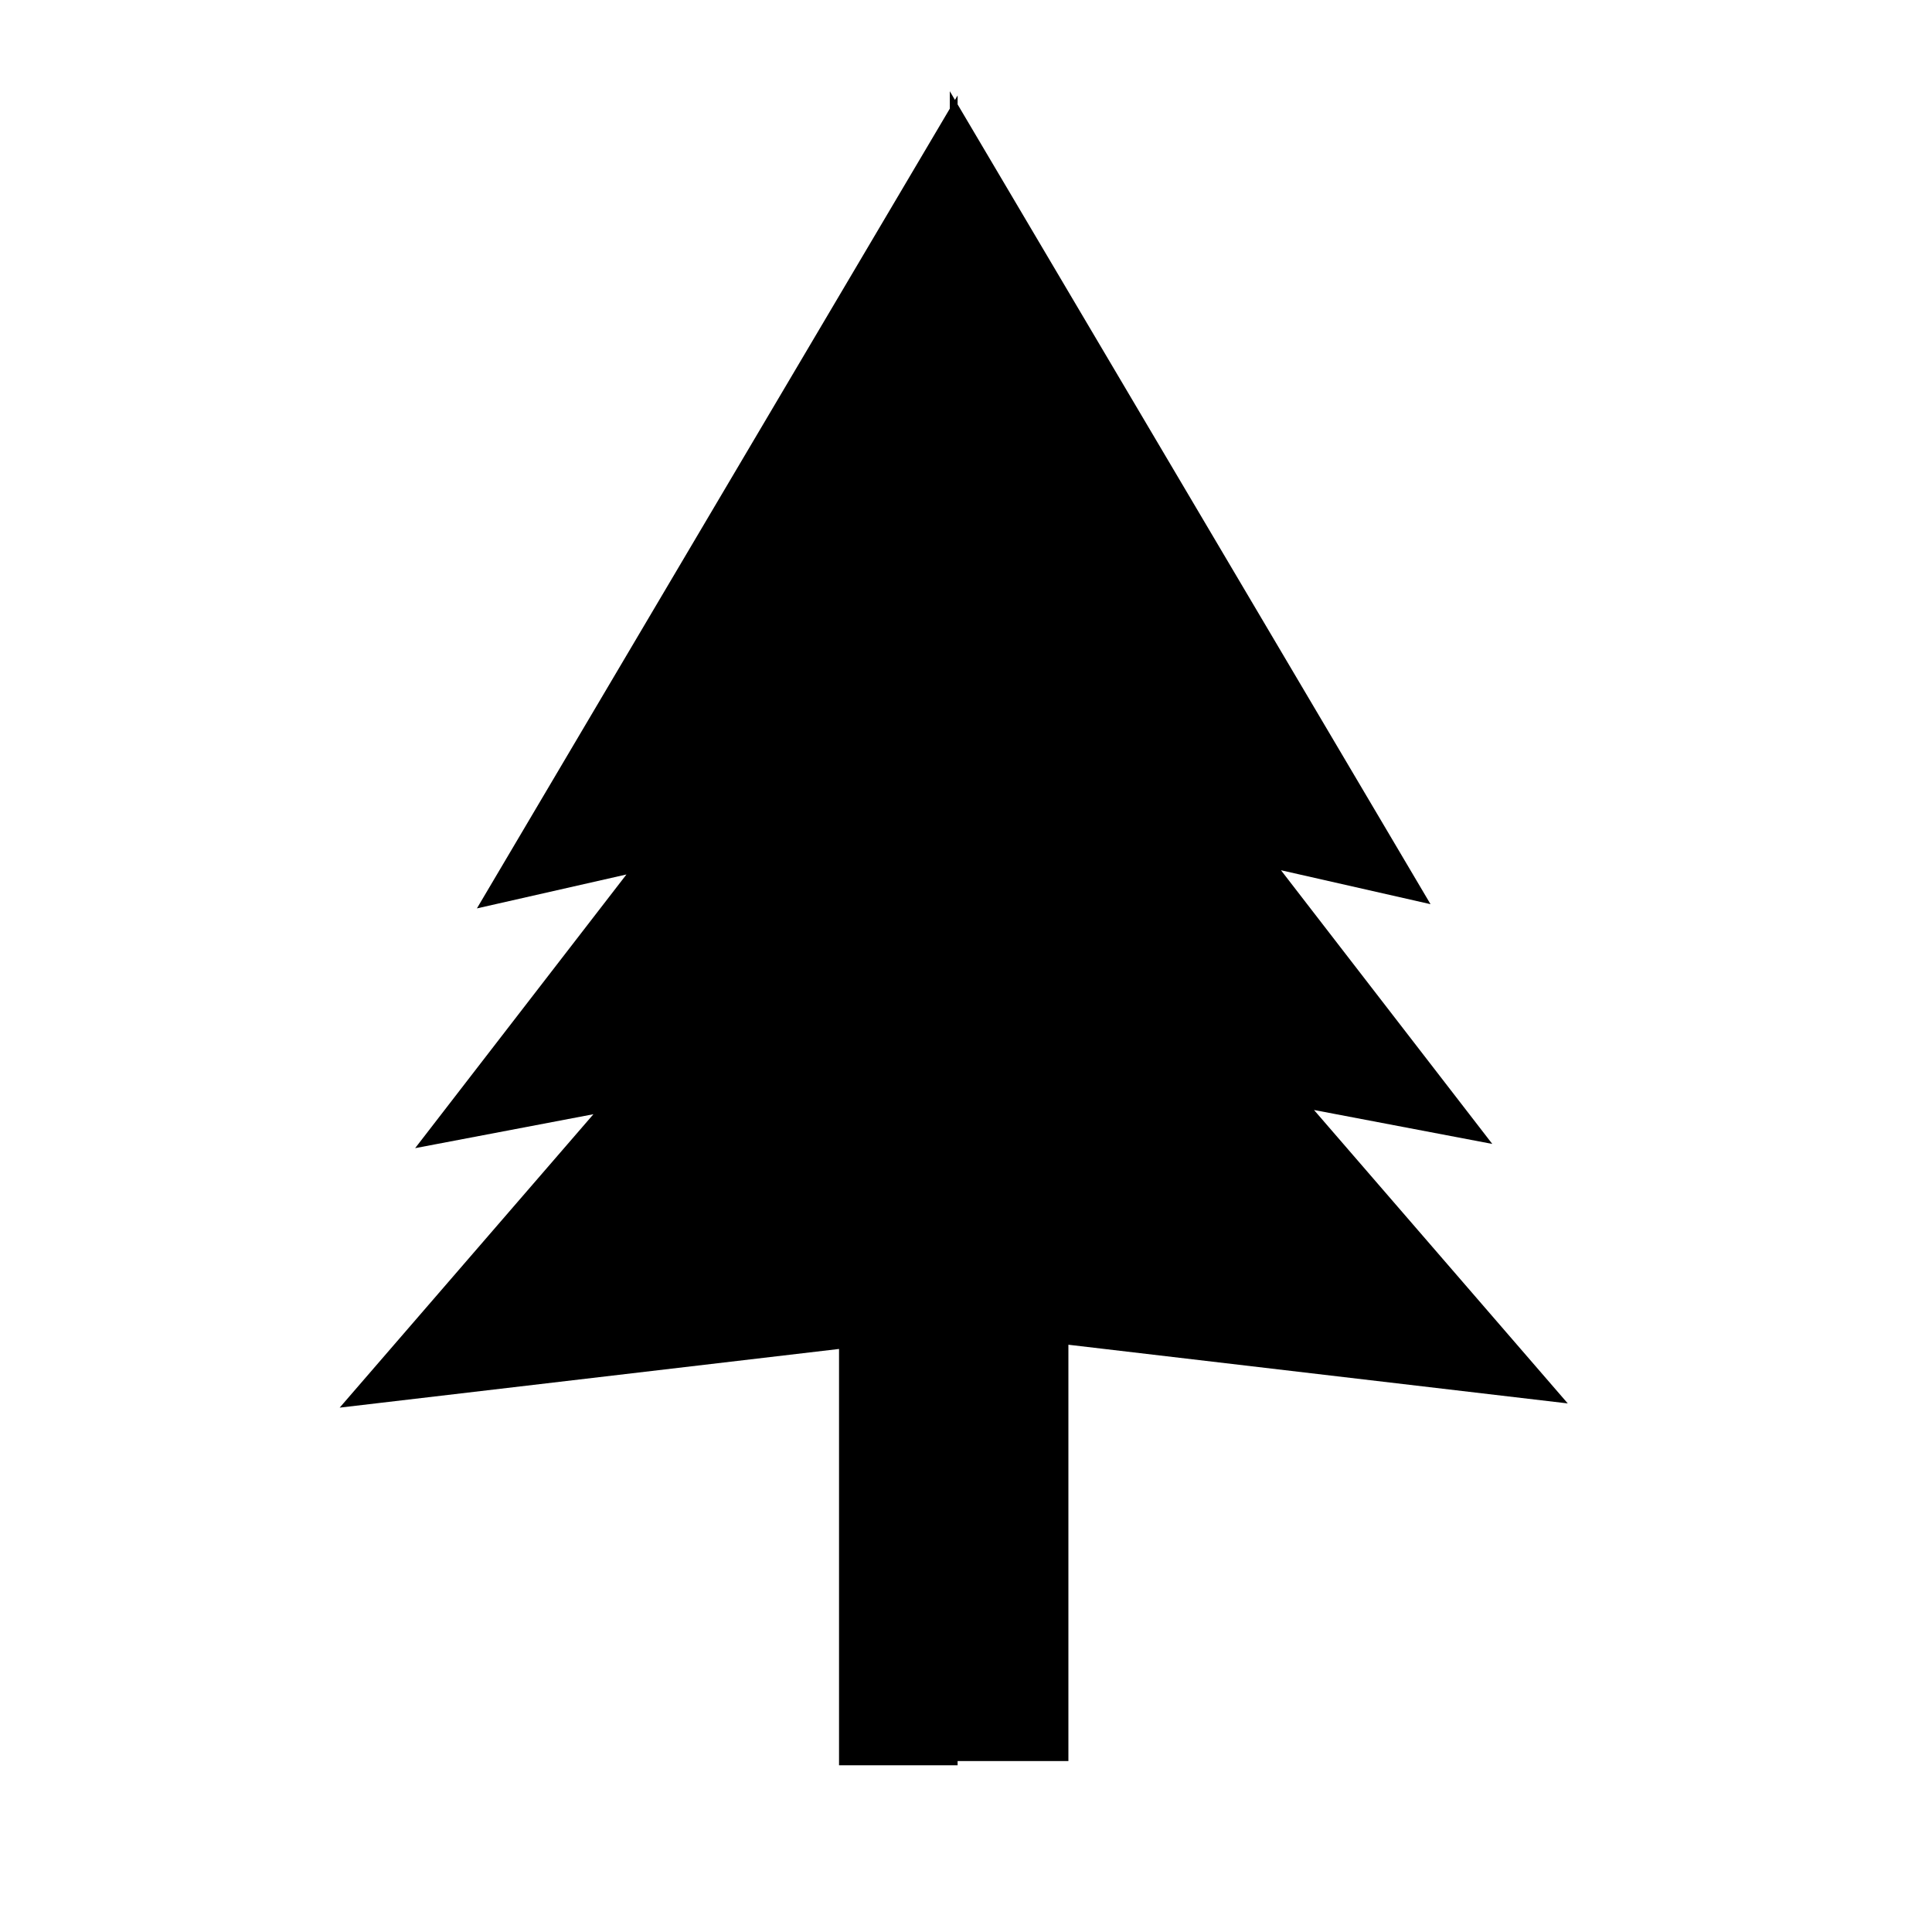 <?xml version="1.0" encoding="UTF-8" standalone="no"?>
<!-- Created with Inkscape (http://www.inkscape.org/) -->

<svg
   xmlns:dc="http://purl.org/dc/elements/1.1/"
   xmlns:cc="http://creativecommons.org/ns#"
   xmlns:rdf="http://www.w3.org/1999/02/22-rdf-syntax-ns#"
   xmlns:svg="http://www.w3.org/2000/svg"
   xmlns="http://www.w3.org/2000/svg"
   xmlns:sodipodi="http://sodipodi.sourceforge.net/DTD/sodipodi-0.dtd"
   xmlns:inkscape="http://www.inkscape.org/namespaces/inkscape"
   width="32"
   height="32"
   id="svg7735"
   version="1.1"
   inkscape:version="0.91 r13725"
   viewBox="0 0 32 32"
   sodipodi:docname="deciduous.svg">
  <defs
     id="defs7737" />
  <sodipodi:namedview
     id="base"
     pagecolor="#ffffff"
     bordercolor="#666666"
     borderopacity="1.0"
     inkscape:pageopacity="0.0"
     inkscape:pageshadow="2"
     inkscape:zoom="20"
     inkscape:cx="11.871489"
     inkscape:cy="16"
     inkscape:current-layer="layer1"
     showgrid="true"
     inkscape:grid-bbox="true"
     inkscape:document-units="px"
     inkscape:window-width="1920"
     inkscape:window-height="1018"
     inkscape:window-x="-8"
     inkscape:window-y="-8"
     inkscape:window-maximized="1" />
  <g
     id="layer1"
     inkscape:label="Layer 1"
     inkscape:groupmode="layer">
    <path
       inkscape:connector-curvature="0"
       d="m 15.732,1.51 0,0.289 -7.833,13.247 2.477,-0.562 -3.5,4.533 2.953,-0.562 -4.203,4.86 8.271,-0.972 0,6.896 1.964,0 0,-0.07 1.835,0 0,-6.896 8.271,0.972 -4.203,-4.86 2.953,0.562 -3.5,-4.533 2.477,0.562 -7.833,-13.247 0,-0.148 -0.044,0.074 -0.085,-0.144 z"
       id="polygon37" />
  </g>
</svg>
